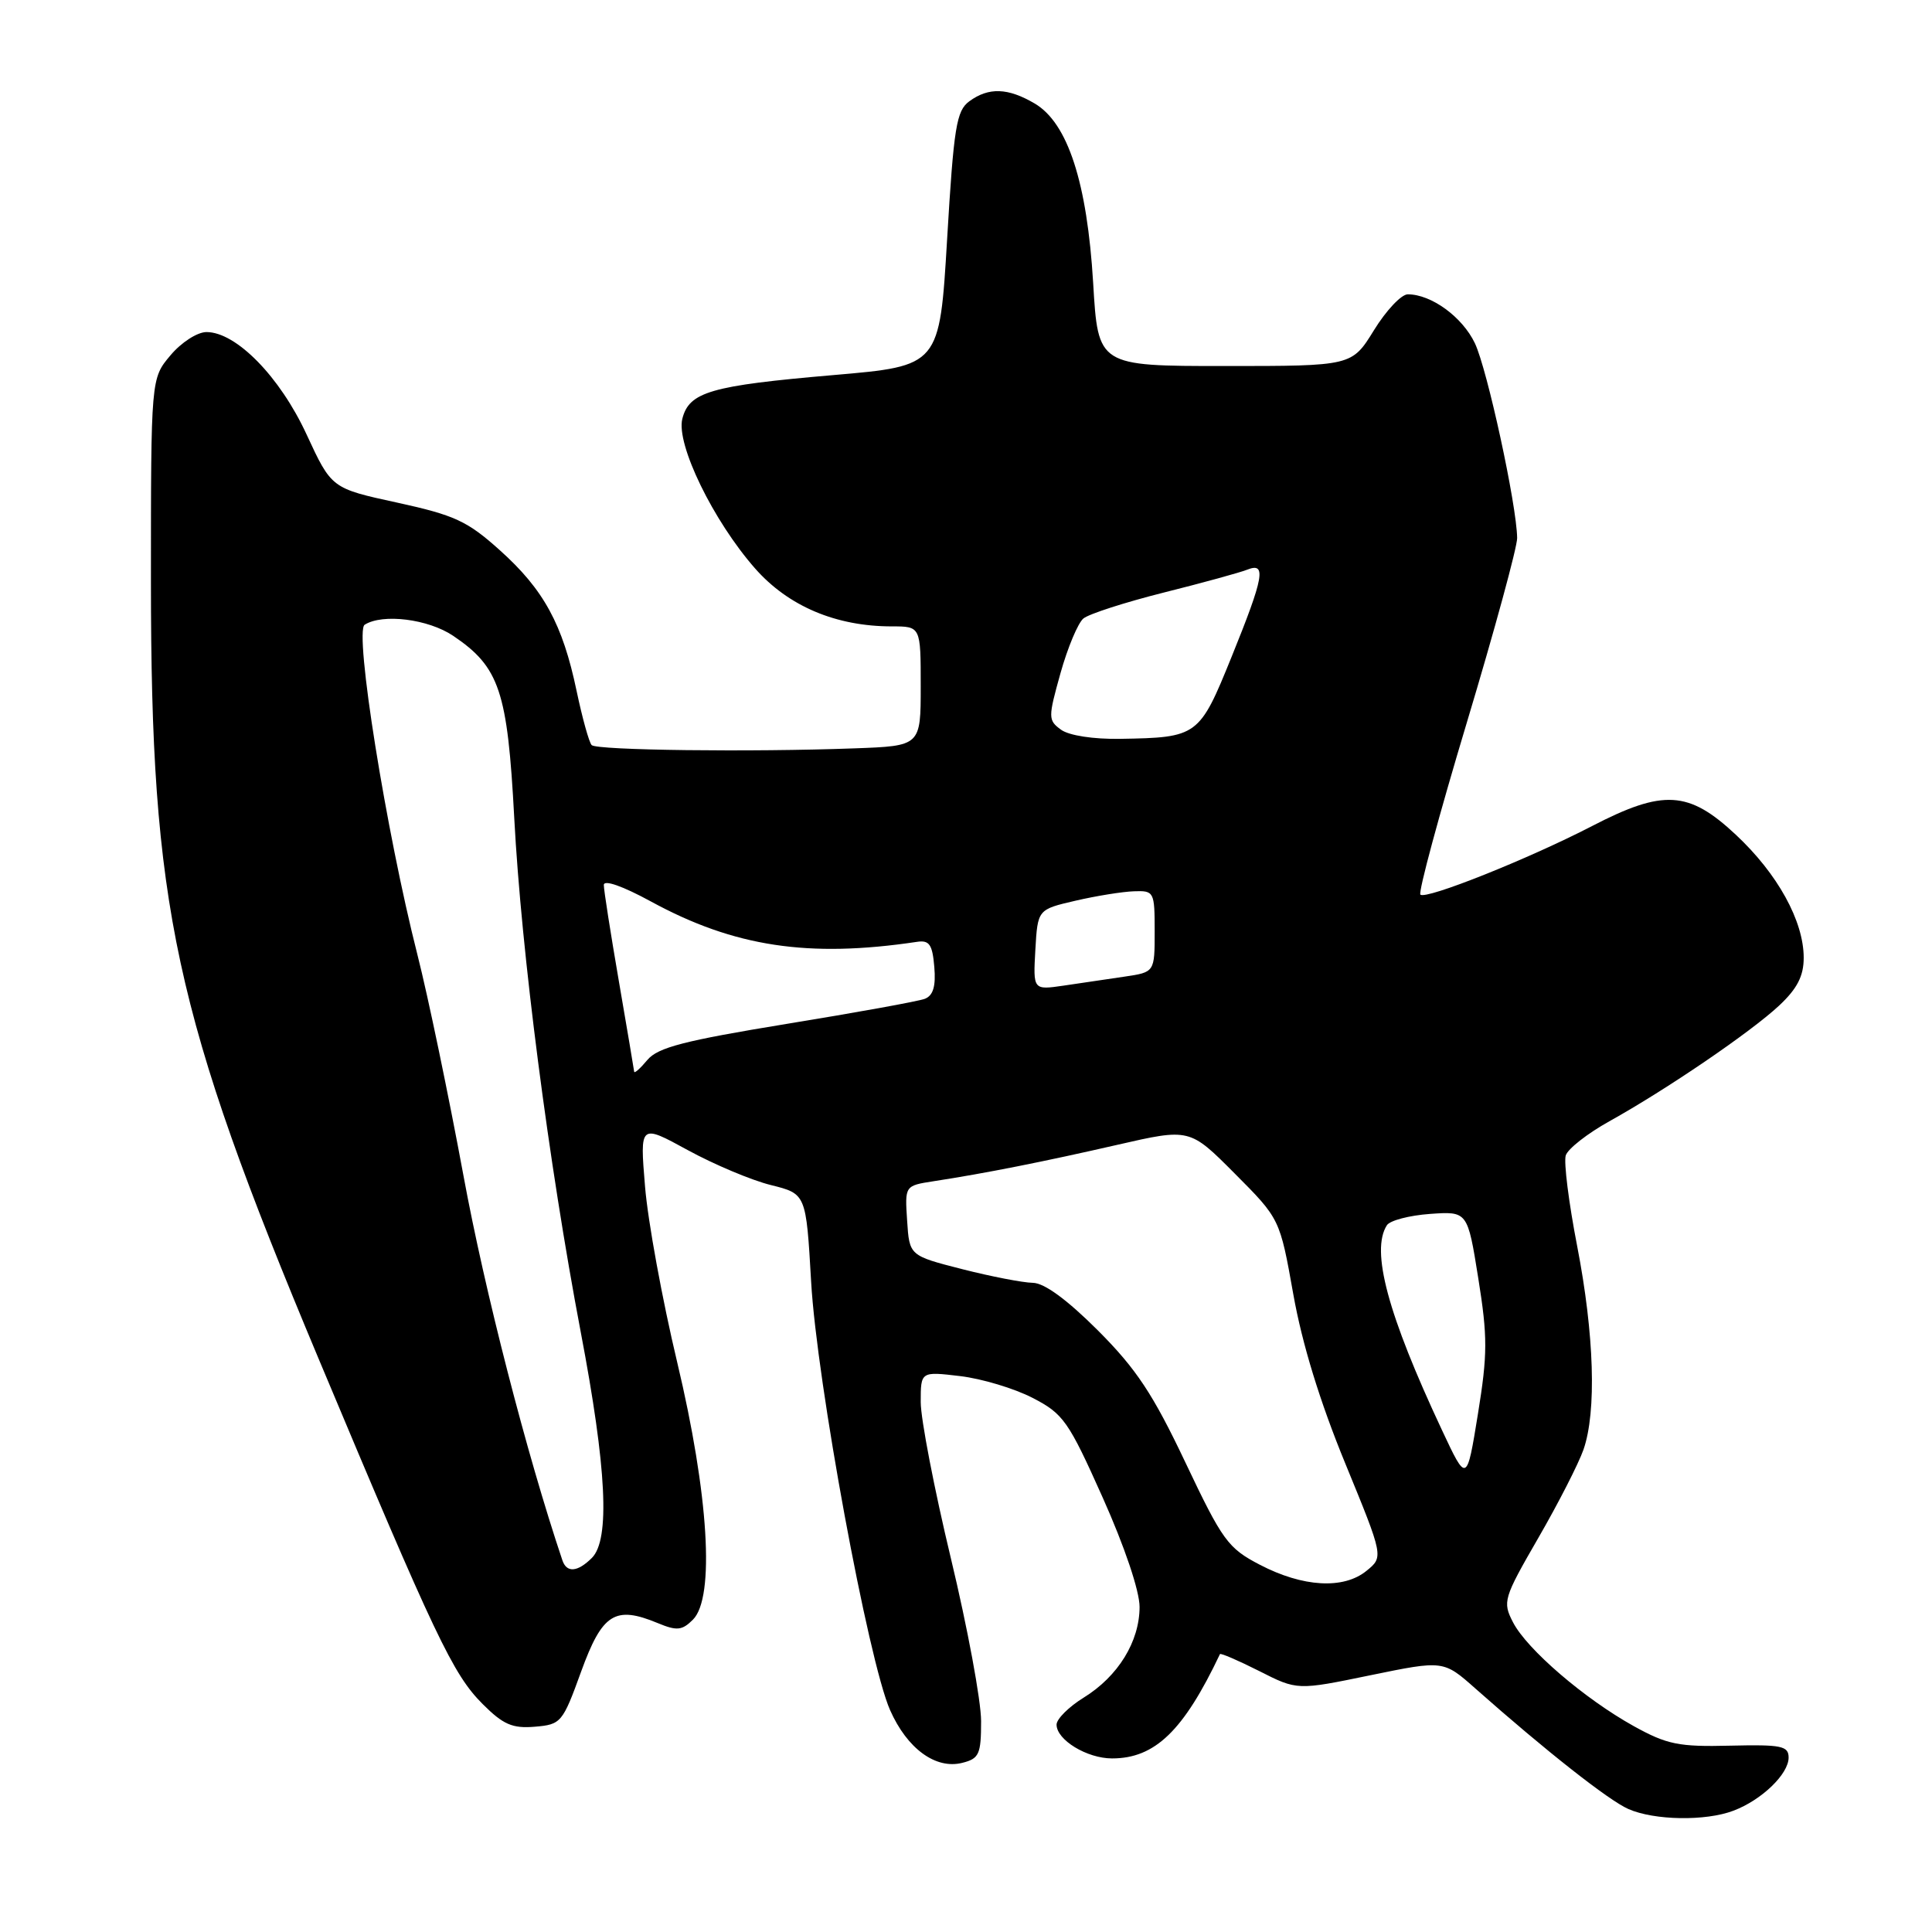 <?xml version="1.0" encoding="UTF-8" standalone="no"?>
<!DOCTYPE svg PUBLIC "-//W3C//DTD SVG 1.1//EN" "http://www.w3.org/Graphics/SVG/1.1/DTD/svg11.dtd" >
<svg xmlns="http://www.w3.org/2000/svg" xmlns:xlink="http://www.w3.org/1999/xlink" version="1.1" viewBox="0 0 256 256">
 <g >
 <path fill="currentColor"
d=" M 229.68 239.93 C 233.43 238.52 237.00 235.07 237.00 232.89 C 237.00 231.34 236.05 231.15 229.25 231.31 C 222.45 231.48 220.89 231.16 216.48 228.72 C 209.96 225.10 202.33 218.55 200.48 214.96 C 199.08 212.25 199.21 211.79 203.83 203.79 C 206.48 199.21 209.17 193.94 209.82 192.08 C 211.57 187.06 211.25 176.81 208.98 165.10 C 207.87 159.39 207.19 153.99 207.47 153.10 C 207.75 152.22 210.35 150.19 213.24 148.58 C 220.80 144.38 231.97 136.77 235.75 133.24 C 238.14 131.00 239.00 129.33 239.00 126.91 C 239.00 122.05 235.55 115.78 230.00 110.60 C 223.76 104.76 220.41 104.56 210.95 109.46 C 202.52 113.82 188.92 119.25 188.21 118.54 C 187.91 118.24 190.68 107.99 194.36 95.75 C 198.04 83.51 201.04 72.50 201.03 71.29 C 200.97 66.89 197.08 48.97 195.43 45.48 C 193.77 42.00 189.66 39.00 186.54 39.00 C 185.68 39.00 183.67 41.14 182.06 43.75 C 179.13 48.50 179.13 48.50 162.32 48.50 C 145.50 48.50 145.50 48.50 144.85 37.50 C 144.05 24.18 141.49 16.31 137.11 13.72 C 133.56 11.63 131.01 11.54 128.44 13.42 C 126.73 14.67 126.38 16.83 125.50 31.66 C 124.50 48.49 124.50 48.49 110.43 49.70 C 94.15 51.10 91.31 51.93 90.41 55.50 C 89.57 58.87 94.51 69.02 100.05 75.32 C 104.46 80.33 110.77 83.00 118.18 83.00 C 122.00 83.00 122.00 83.00 122.00 90.92 C 122.00 98.84 122.00 98.84 113.25 99.16 C 99.53 99.67 79.08 99.42 78.40 98.73 C 78.06 98.39 77.16 95.15 76.40 91.54 C 74.55 82.71 72.05 78.12 66.21 72.89 C 61.94 69.05 60.24 68.26 52.63 66.60 C 43.93 64.71 43.93 64.71 40.62 57.56 C 37.09 49.92 31.30 44.00 27.36 44.00 C 26.15 44.00 24.02 45.37 22.59 47.08 C 20.00 50.15 20.00 50.15 20.00 77.08 C 20.00 120.12 23.07 134.35 42.20 180.00 C 57.72 217.02 60.02 221.87 63.97 225.81 C 66.67 228.51 67.90 229.05 70.86 228.80 C 74.34 228.51 74.55 228.27 77.00 221.50 C 79.80 213.79 81.49 212.72 87.16 215.07 C 89.69 216.12 90.38 216.05 91.82 214.61 C 94.75 211.68 93.91 198.04 89.73 180.50 C 87.76 172.25 85.84 161.77 85.47 157.21 C 84.78 148.92 84.78 148.92 91.14 152.40 C 94.64 154.31 99.60 156.40 102.16 157.03 C 106.81 158.19 106.81 158.19 107.48 169.85 C 108.23 183.09 115.05 220.06 117.94 226.60 C 120.20 231.71 123.98 234.47 127.49 233.59 C 129.74 233.03 130.00 232.46 130.00 228.06 C 130.00 225.36 128.20 215.66 126.00 206.50 C 123.80 197.34 122.00 188.02 122.00 185.78 C 122.00 181.72 122.00 181.72 127.22 182.34 C 130.09 182.68 134.42 183.98 136.83 185.23 C 140.90 187.33 141.58 188.30 146.11 198.43 C 149.02 204.93 151.00 210.81 151.00 212.93 C 150.99 217.52 148.16 222.12 143.60 224.94 C 141.62 226.16 140.00 227.78 140.00 228.52 C 140.00 230.55 144.03 233.00 147.35 233.00 C 153.04 233.00 156.83 229.34 161.65 219.18 C 161.73 219.01 164.07 220.02 166.85 221.42 C 171.89 223.98 171.89 223.98 181.58 221.98 C 191.27 219.99 191.27 219.99 195.51 223.75 C 204.84 232.01 213.16 238.56 215.76 239.70 C 219.20 241.22 226.00 241.33 229.68 239.93 Z  M 166.94 207.34 C 162.71 205.14 161.99 204.15 157.07 193.78 C 152.77 184.71 150.57 181.39 145.48 176.29 C 141.38 172.20 138.37 169.99 136.84 169.98 C 135.55 169.96 131.35 169.15 127.50 168.17 C 120.50 166.38 120.50 166.38 120.20 161.75 C 119.89 157.11 119.89 157.11 123.70 156.52 C 130.55 155.47 138.34 153.92 148.07 151.69 C 157.64 149.50 157.64 149.50 163.61 155.50 C 169.59 161.50 169.59 161.50 171.37 171.50 C 172.54 178.08 174.90 185.75 178.25 193.90 C 183.34 206.30 183.34 206.30 181.06 208.15 C 178.02 210.62 172.64 210.31 166.94 207.34 Z  M 74.52 206.75 C 69.78 192.66 64.21 170.98 61.41 155.77 C 59.45 145.17 56.71 132.00 55.31 126.50 C 51.16 110.18 46.92 83.67 48.32 82.78 C 50.70 81.27 56.74 82.02 60.05 84.25 C 66.18 88.39 67.25 91.56 68.14 108.38 C 69.08 126.16 72.69 154.06 76.95 176.50 C 80.39 194.58 80.85 204.00 78.43 206.43 C 76.53 208.32 75.09 208.44 74.52 206.75 Z  M 191.07 189.50 C 183.87 174.14 181.61 165.72 183.77 162.35 C 184.17 161.72 186.74 161.05 189.48 160.85 C 194.46 160.50 194.46 160.50 195.88 169.38 C 197.12 177.13 197.12 179.43 195.83 187.38 C 194.35 196.50 194.35 196.50 191.07 189.50 Z  M 84.03 142.00 C 84.00 141.72 83.09 136.32 82.00 130.00 C 80.91 123.67 80.01 117.95 80.01 117.27 C 80.00 116.53 82.49 117.40 86.25 119.45 C 97.27 125.46 107.12 126.95 121.50 124.80 C 123.14 124.55 123.55 125.14 123.80 128.12 C 124.02 130.69 123.65 131.92 122.54 132.35 C 121.68 132.68 113.45 134.17 104.24 135.67 C 90.68 137.89 87.17 138.79 85.78 140.45 C 84.84 141.58 84.05 142.28 84.03 142.00 Z  M 137.19 125.85 C 137.50 120.51 137.50 120.51 142.50 119.35 C 145.25 118.71 148.74 118.15 150.25 118.10 C 152.92 118.00 153.00 118.15 153.00 123.41 C 153.00 128.82 153.00 128.82 149.00 129.41 C 146.80 129.74 143.17 130.27 140.94 130.60 C 136.89 131.19 136.89 131.19 137.19 125.85 Z  M 140.59 96.69 C 138.87 95.43 138.87 95.11 140.52 89.20 C 141.47 85.81 142.84 82.54 143.56 81.95 C 144.29 81.35 149.07 79.81 154.19 78.52 C 159.31 77.24 164.29 75.87 165.25 75.49 C 167.85 74.45 167.49 76.43 163.19 87.04 C 158.92 97.58 158.71 97.73 148.44 97.90 C 144.87 97.96 141.65 97.46 140.59 96.69 Z "/>
</g>
</svg>
